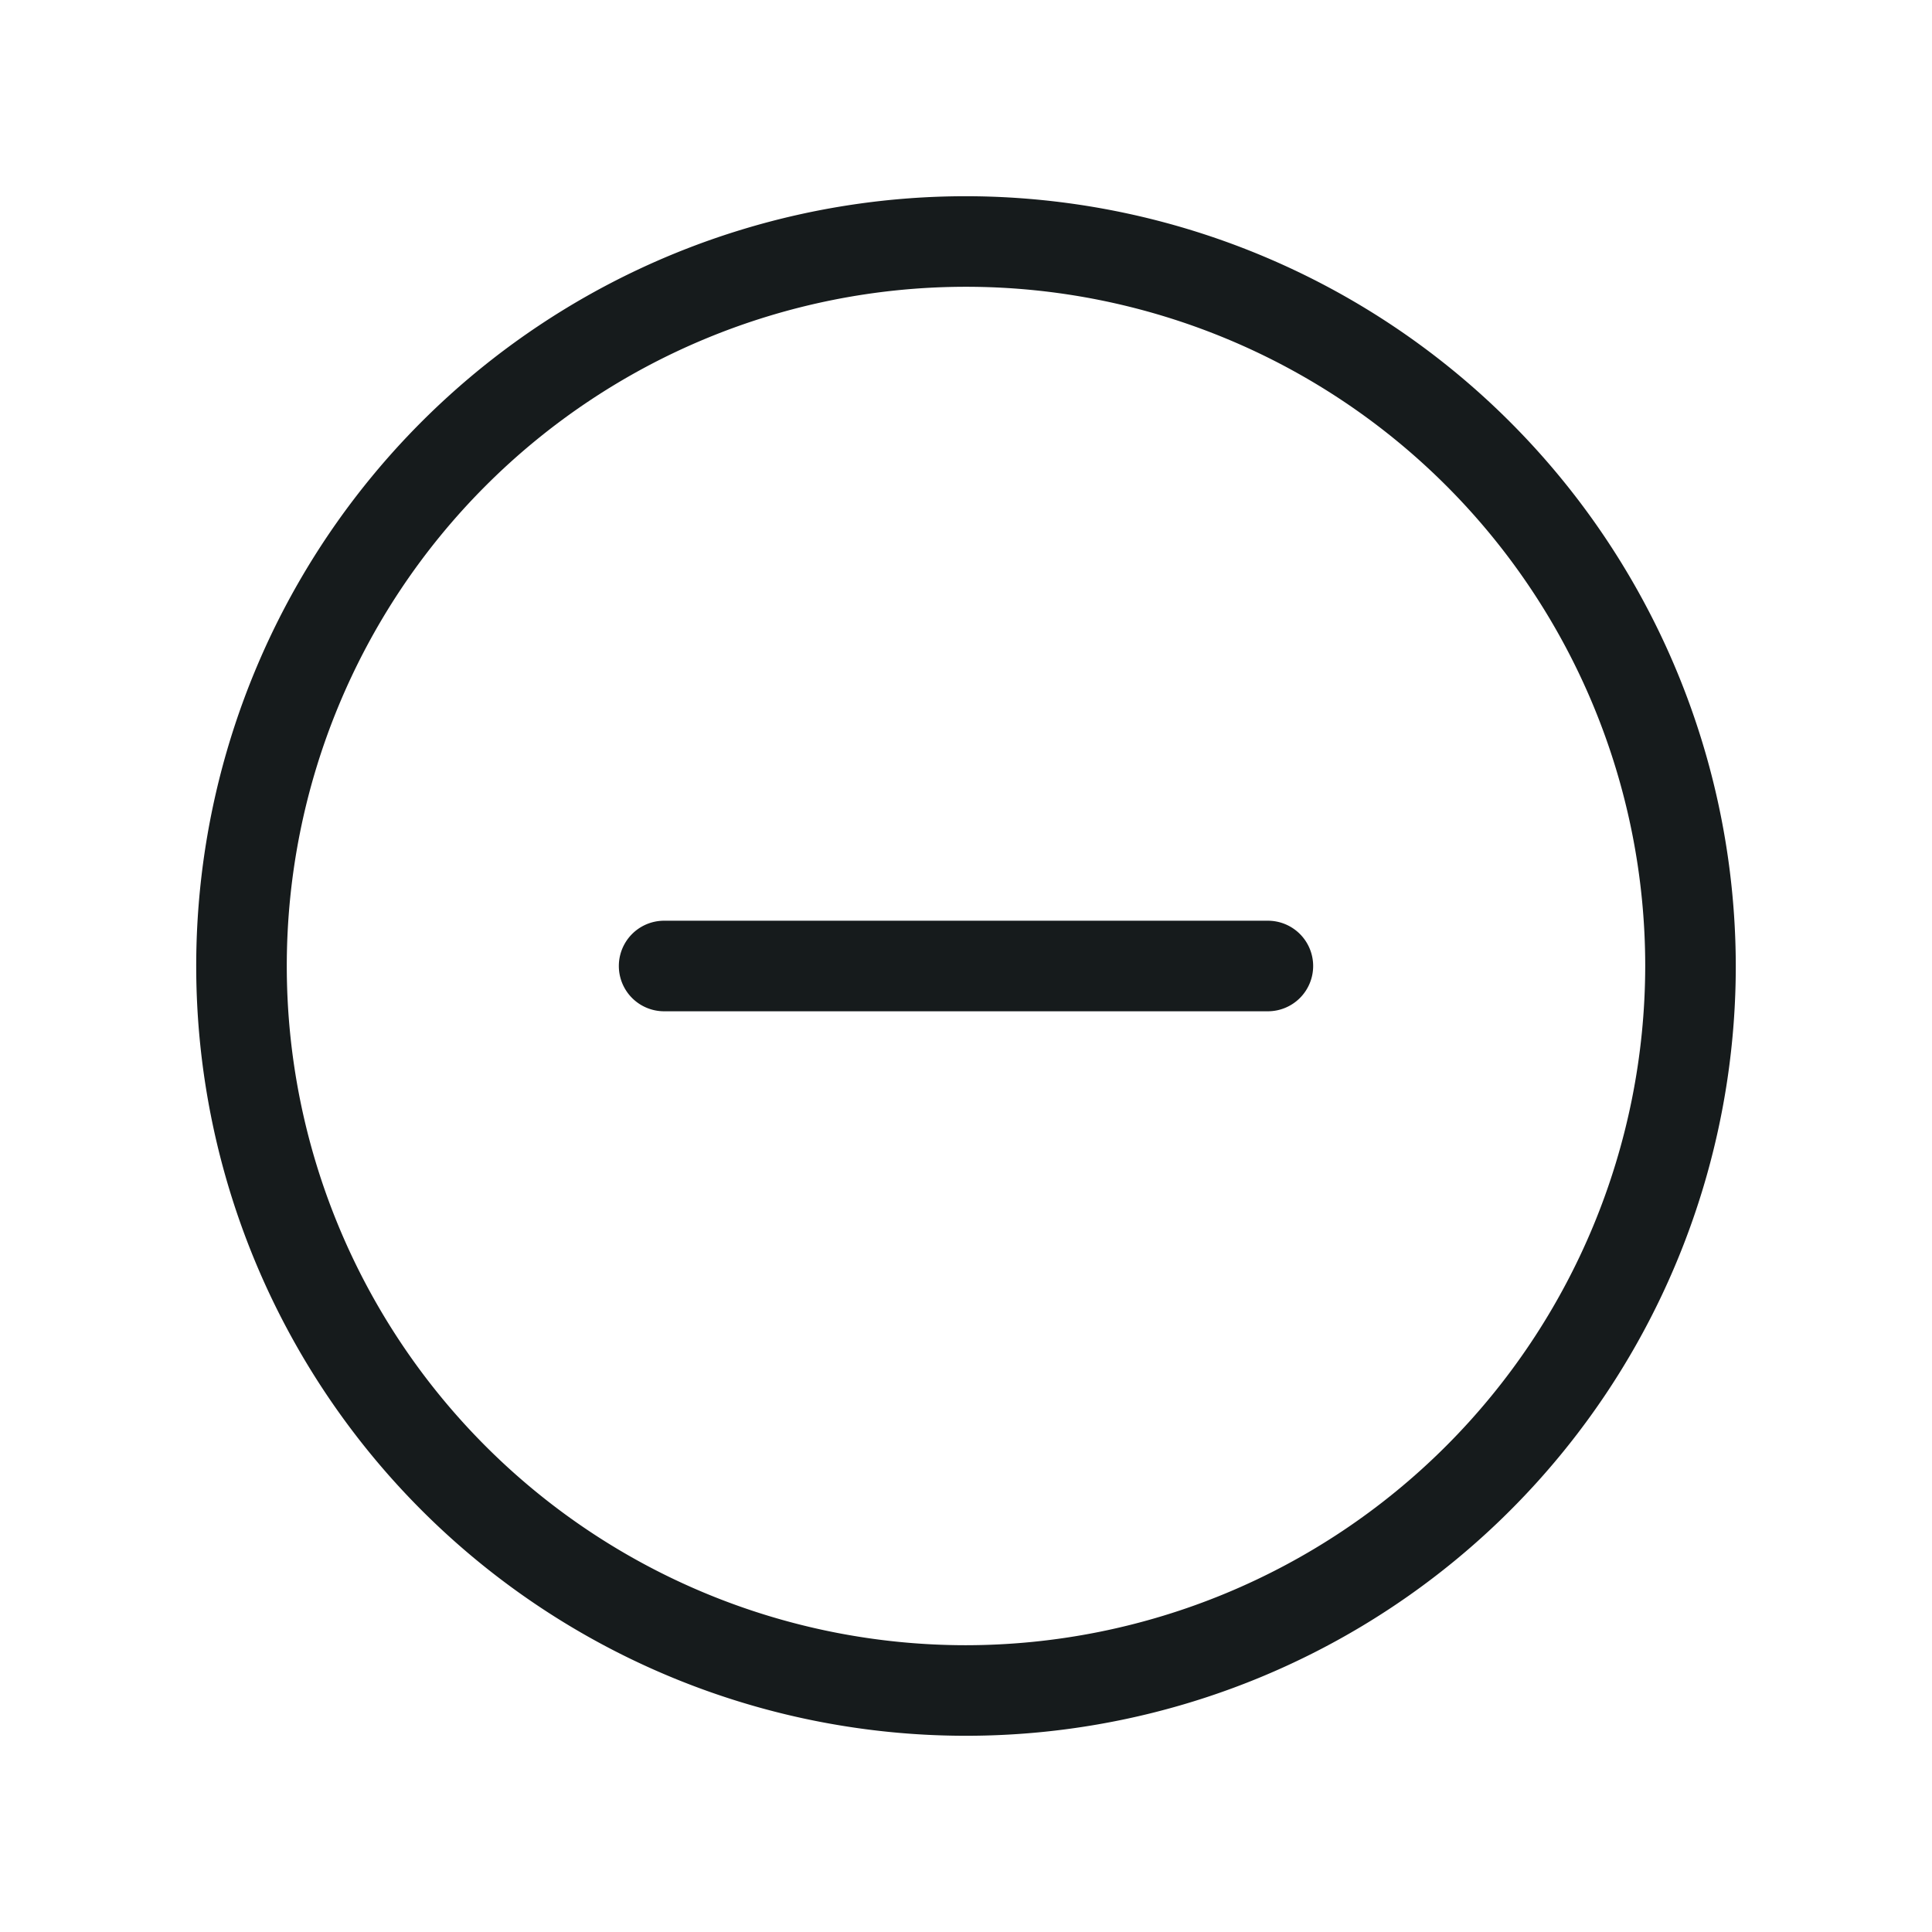 <svg xmlns="http://www.w3.org/2000/svg" width="32" height="32" fill="#161B1C" viewBox="0 0 256 256">
<path d="M174,128a6,6,0,0,1-6,6H88a6,6,0,0,1,0-12h80A6,6,0,0,1,174,128Zm56,0A102,102,0,1,1,128,26,102.12,102.12,0,0,1,230,128Zm-12,0a90,90,0,1,0-90,90A90.1,90.1,0,0,0,218,128Z"></path>
</svg>